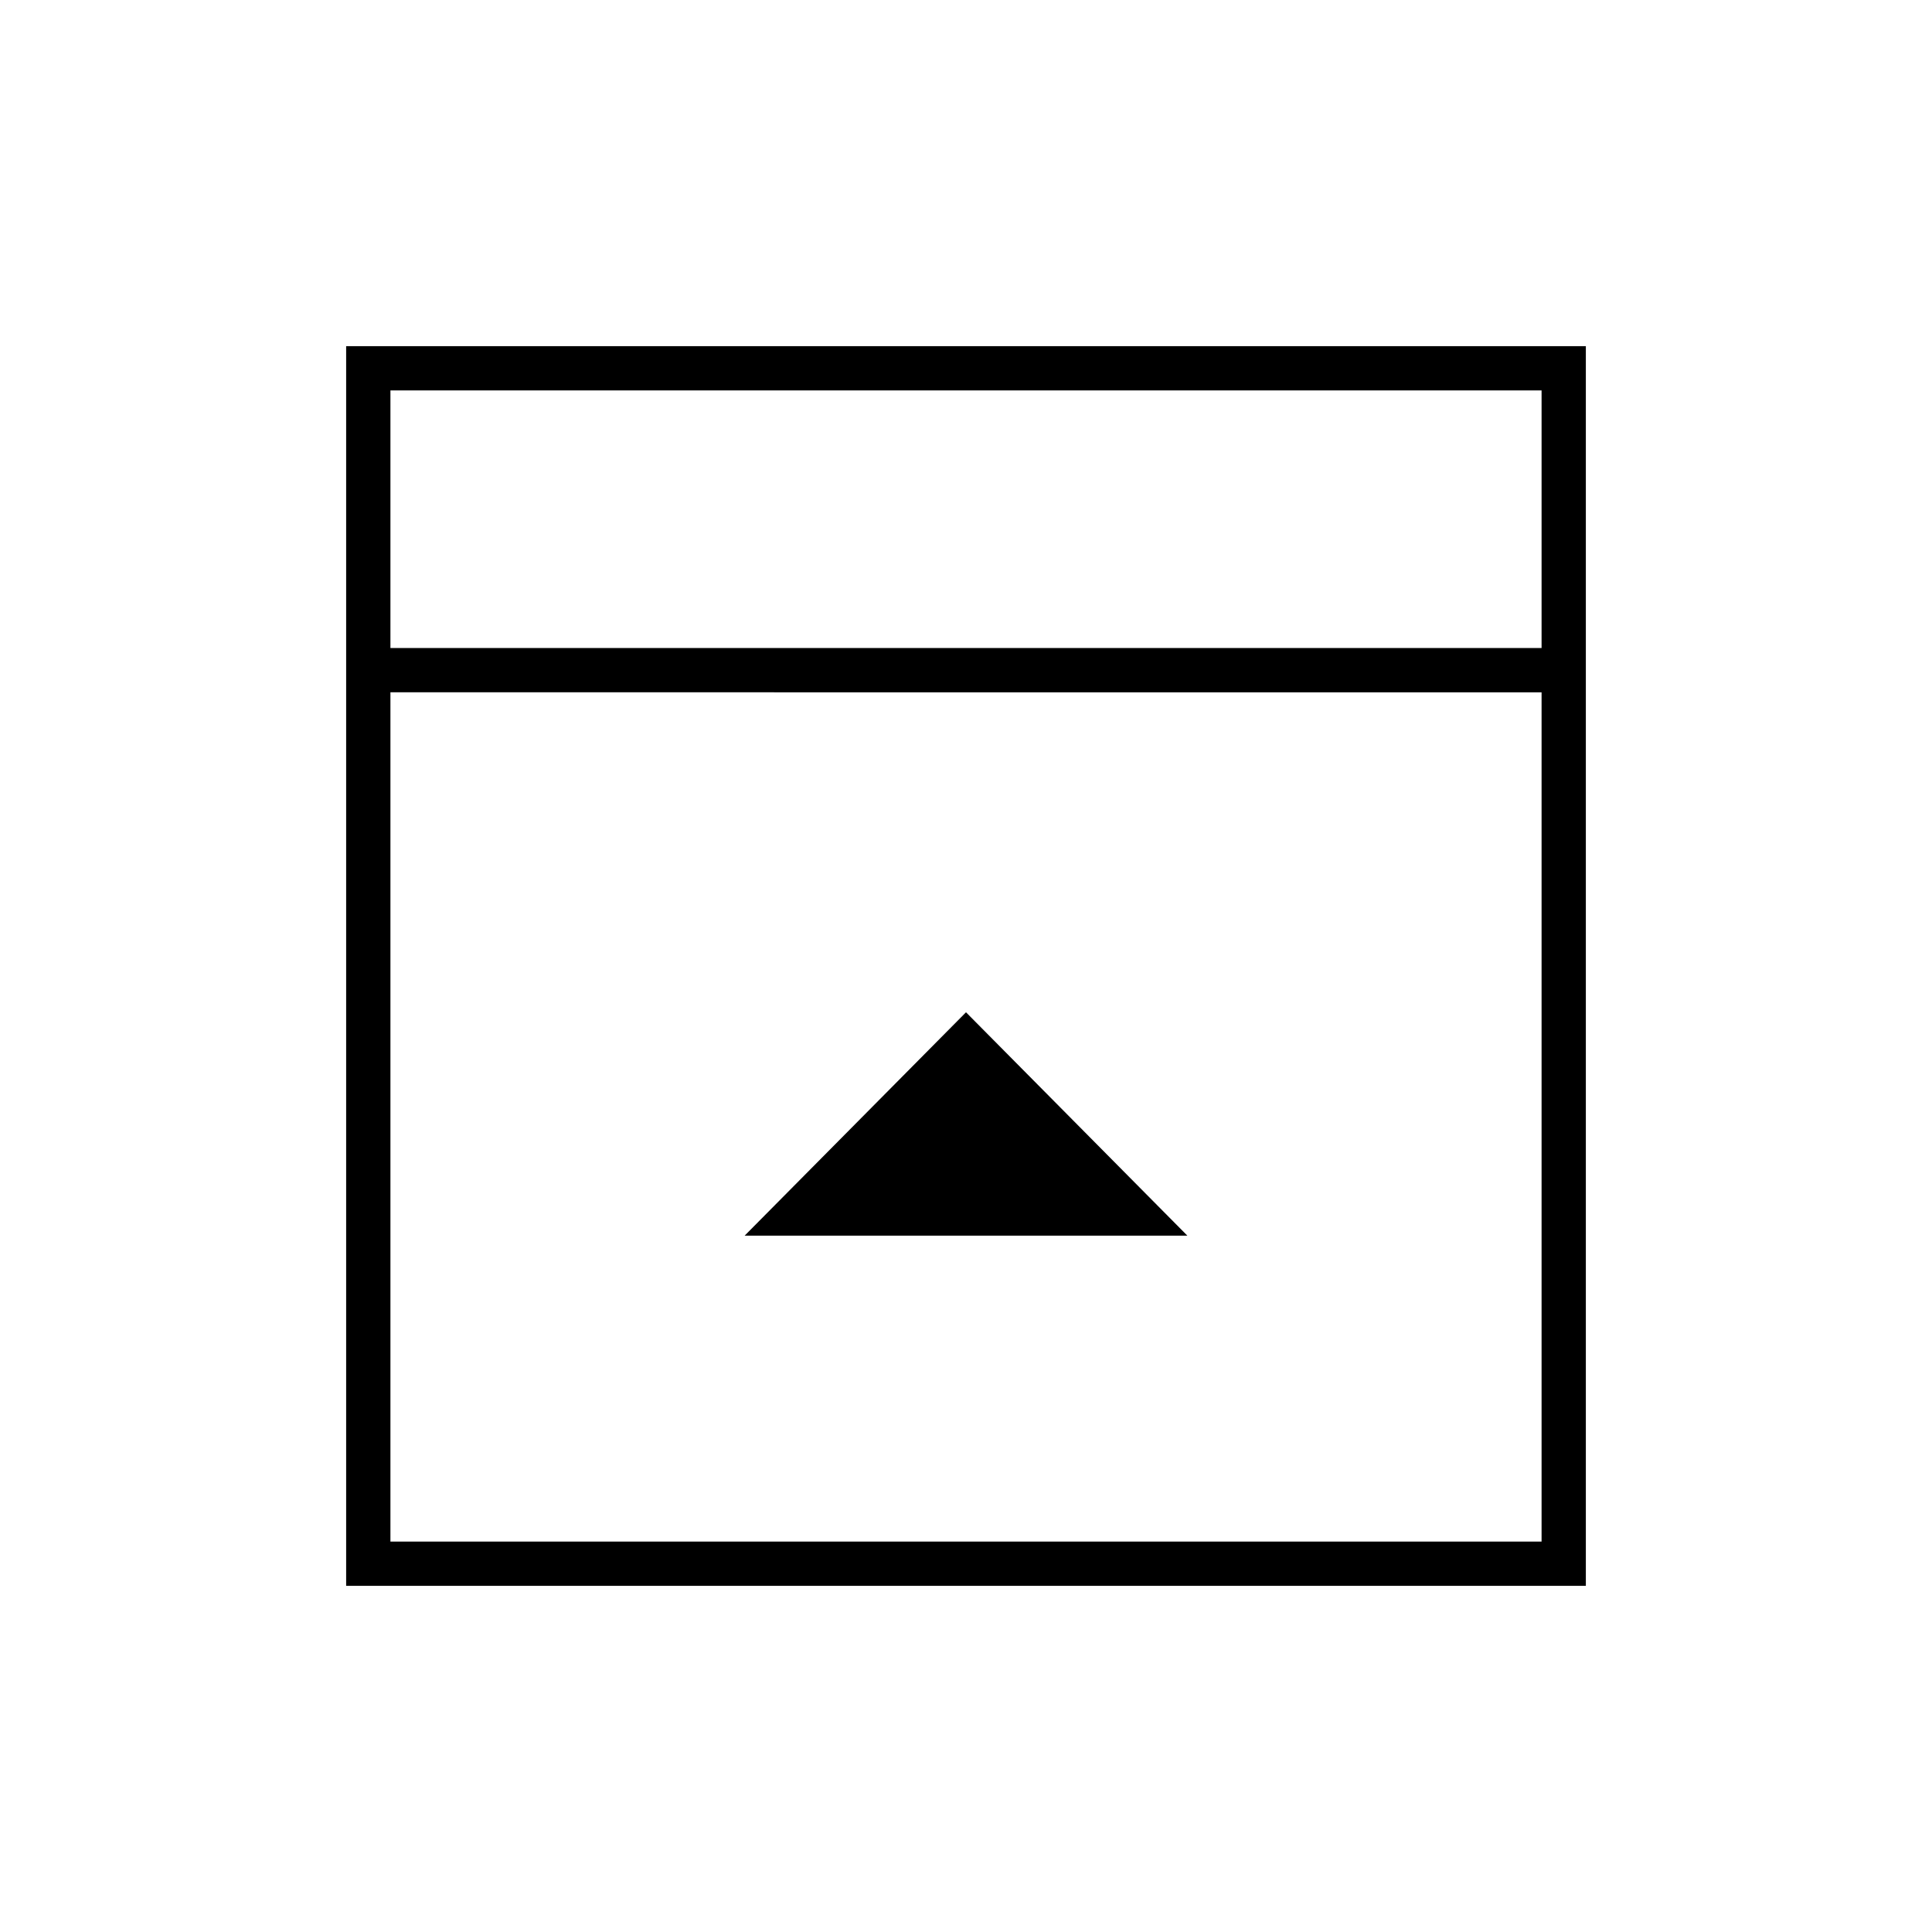 <svg xmlns="http://www.w3.org/2000/svg" height="48" viewBox="0 -960 960 960" width="48"><path d="M370-346h220L480-457 370-346ZM194-638h572v-128H194v128Zm0 444h572v-422H194v422Zm0-444v-128 128Zm-22 466v-616h616v616H172Z"/></svg>